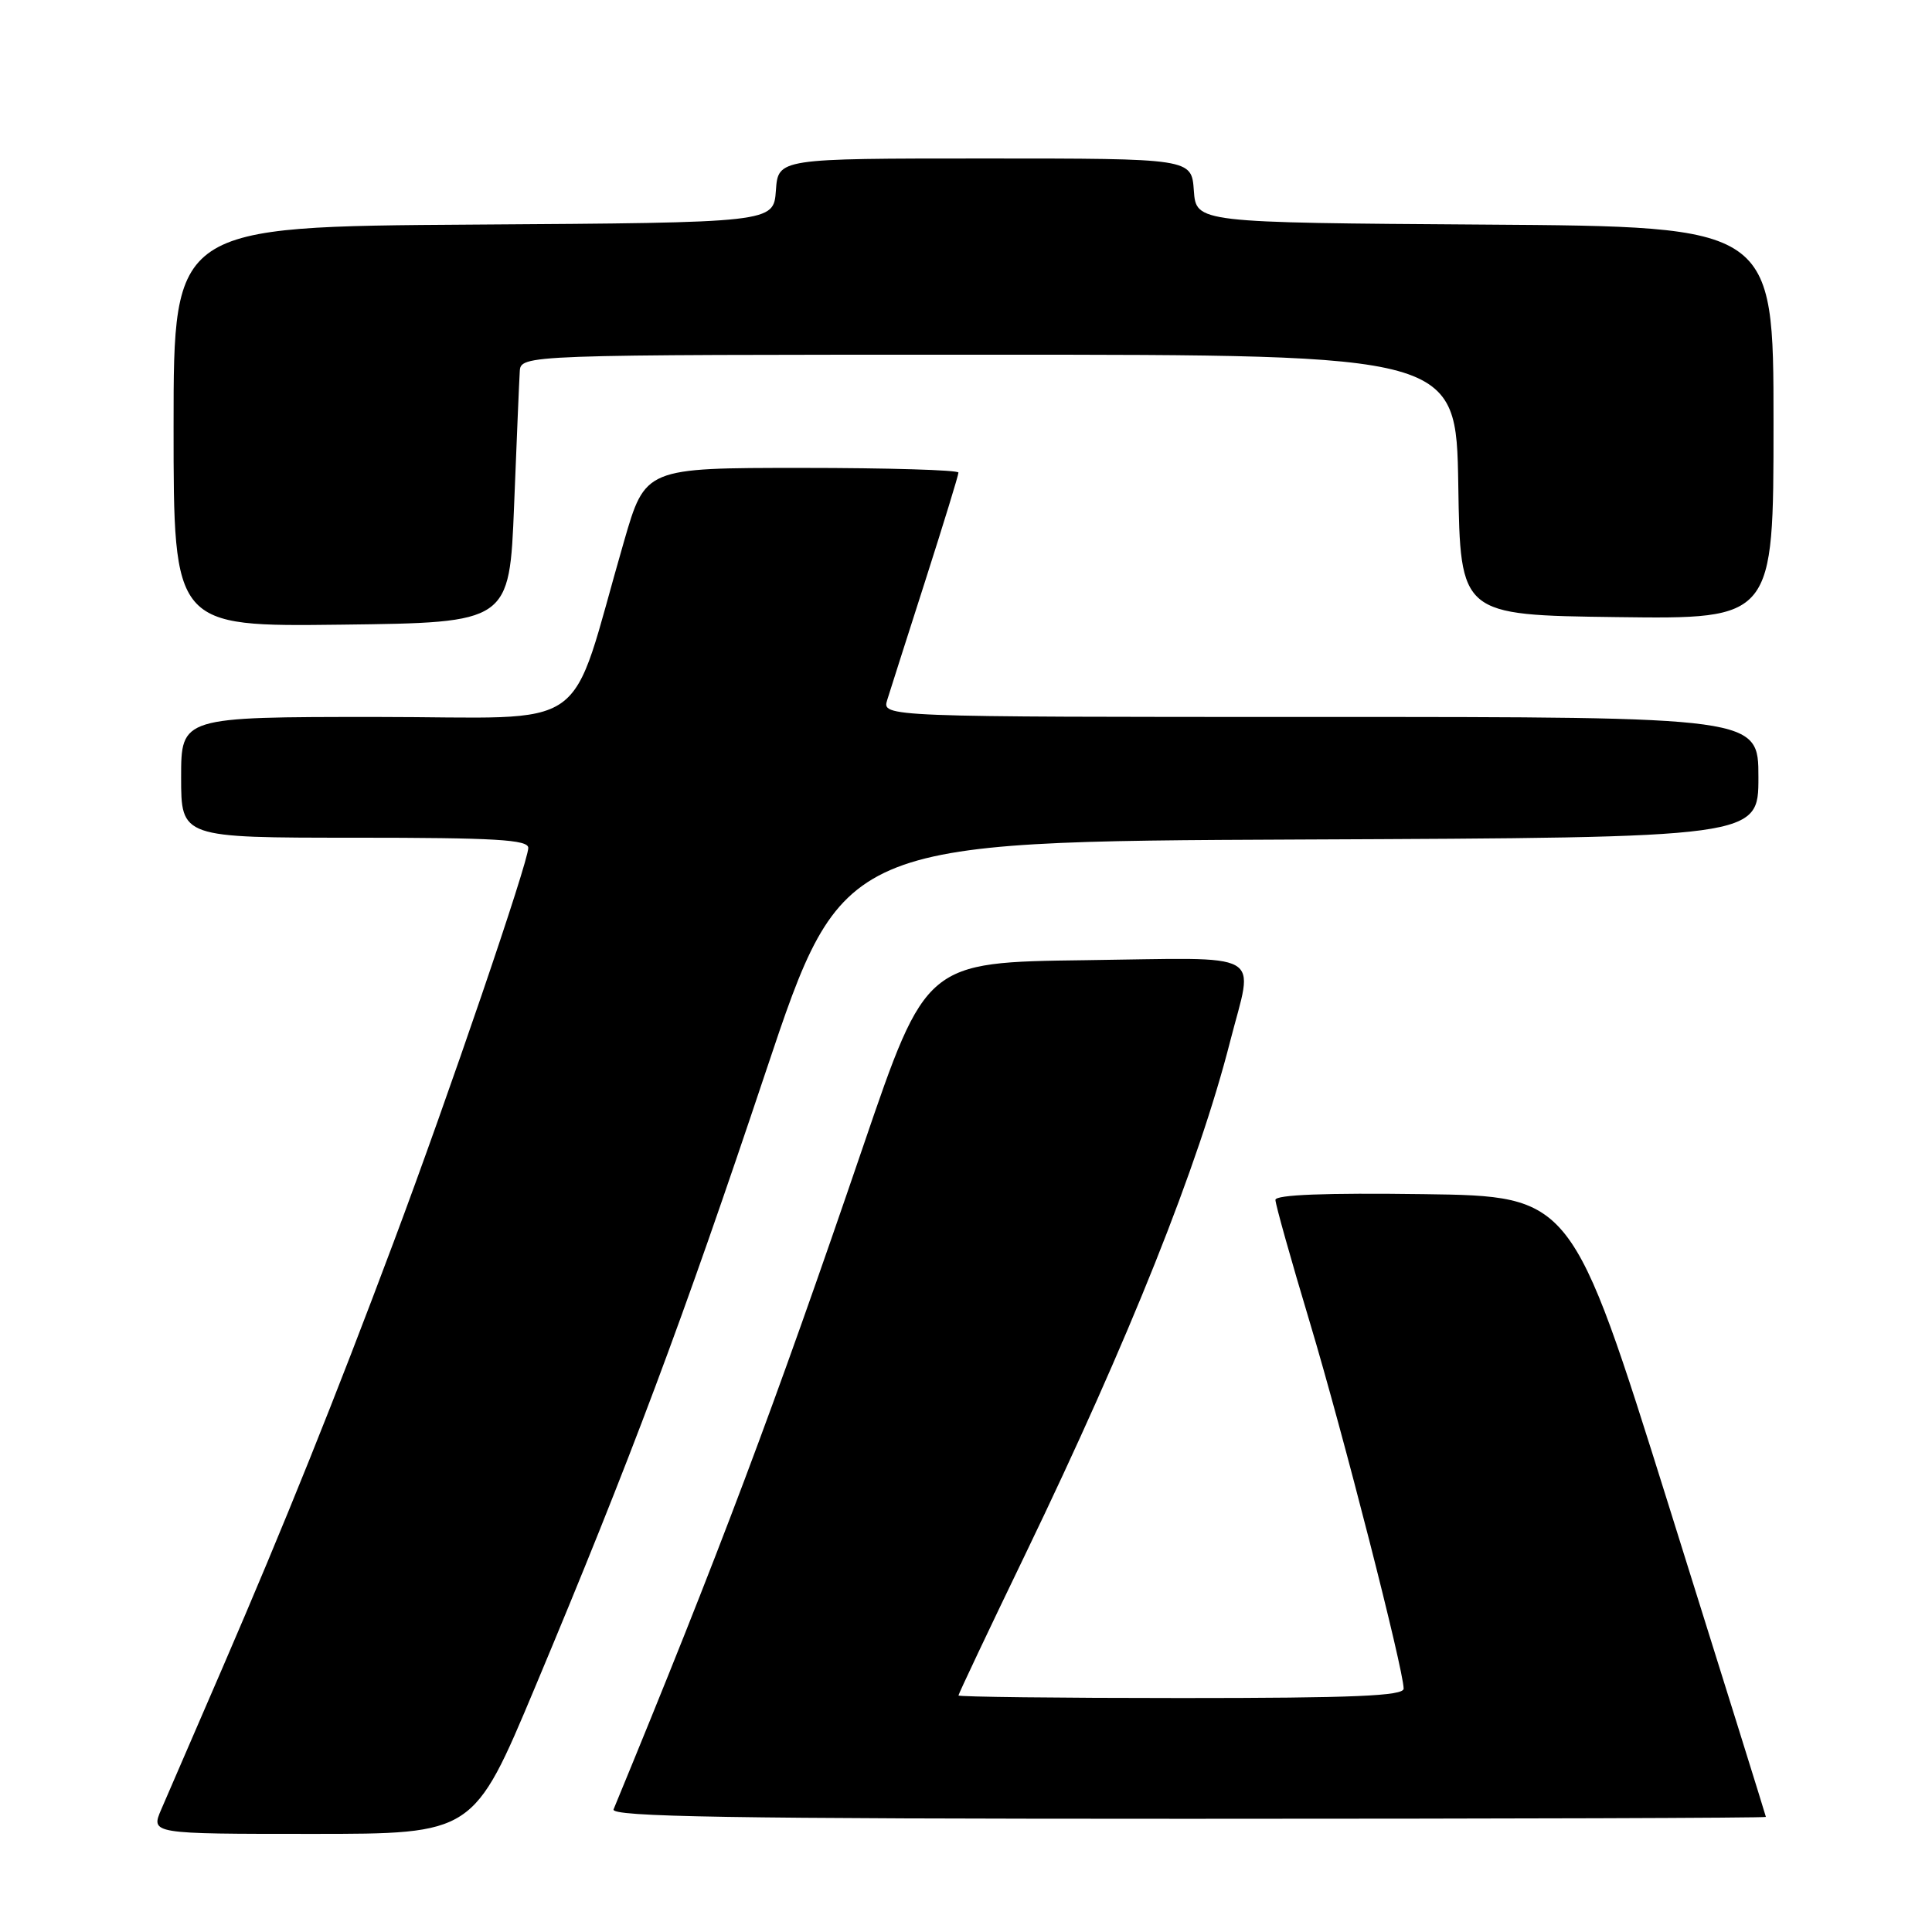 <?xml version="1.0" encoding="UTF-8" standalone="no"?>
<!DOCTYPE svg PUBLIC "-//W3C//DTD SVG 1.1//EN" "http://www.w3.org/Graphics/SVG/1.1/DTD/svg11.dtd" >
<svg xmlns="http://www.w3.org/2000/svg" xmlns:xlink="http://www.w3.org/1999/xlink" version="1.1" viewBox="0 0 256 256">
 <g >
 <path fill="currentColor"
d=" M 70.88 223.61 C 83.55 193.39 90.45 174.97 101.47 142.00 C 111.67 111.50 111.67 111.50 172.34 111.24 C 233.00 110.98 233.00 110.98 233.00 102.99 C 233.00 95.00 233.00 95.00 174.93 95.00 C 116.87 95.00 116.87 95.00 117.56 92.75 C 117.94 91.51 120.23 84.37 122.63 76.87 C 125.03 69.37 127.00 62.96 127.00 62.62 C 127.00 62.28 117.66 62.00 106.25 62.00 C 85.50 62.00 85.50 62.00 82.68 71.75 C 75.14 97.78 79.06 95.00 49.90 95.00 C 24.00 95.00 24.00 95.00 24.00 103.00 C 24.00 111.00 24.00 111.00 47.00 111.00 C 65.64 111.00 70.00 111.26 70.00 112.35 C 70.00 114.22 59.42 145.22 52.19 164.50 C 44.35 185.43 37.71 201.95 29.48 221.00 C 25.79 229.53 22.14 237.96 21.37 239.75 C 19.97 243.00 19.97 243.00 41.36 243.00 C 62.75 243.00 62.75 243.00 70.88 223.61 Z  M 233.99 240.75 C 233.98 240.61 228.19 222.05 221.12 199.50 C 208.27 158.50 208.27 158.50 188.64 158.23 C 175.61 158.05 169.00 158.31 169.00 158.99 C 169.00 159.56 171.05 166.88 173.57 175.26 C 177.96 189.91 185.96 221.16 185.99 223.75 C 186.00 224.72 179.44 225.00 156.50 225.00 C 140.28 225.00 127.00 224.84 127.00 224.66 C 127.00 224.47 130.99 216.03 135.88 205.91 C 149.65 177.35 158.81 154.42 163.00 137.99 C 166.12 125.79 168.13 126.92 143.85 127.23 C 122.70 127.50 122.70 127.50 114.39 151.84 C 102.50 186.68 95.30 205.80 81.30 239.75 C 80.89 240.74 96.50 241.00 157.39 241.00 C 199.53 241.00 233.99 240.89 233.99 240.75 Z  M 68.12 67.00 C 68.46 58.47 68.79 50.49 68.87 49.25 C 69.00 47.00 69.00 47.00 130.98 47.00 C 192.95 47.00 192.95 47.00 193.23 64.25 C 193.50 81.50 193.50 81.50 214.25 81.77 C 235.00 82.04 235.00 82.04 235.00 56.03 C 235.00 30.02 235.00 30.02 196.75 29.76 C 158.50 29.50 158.50 29.50 158.19 25.25 C 157.89 21.00 157.89 21.00 130.50 21.00 C 103.11 21.00 103.11 21.00 102.81 25.25 C 102.50 29.50 102.50 29.50 62.75 29.76 C 23.00 30.02 23.00 30.02 23.00 56.53 C 23.00 83.04 23.00 83.04 45.25 82.77 C 67.50 82.50 67.50 82.50 68.12 67.00 Z "/>
</g>
</svg>
